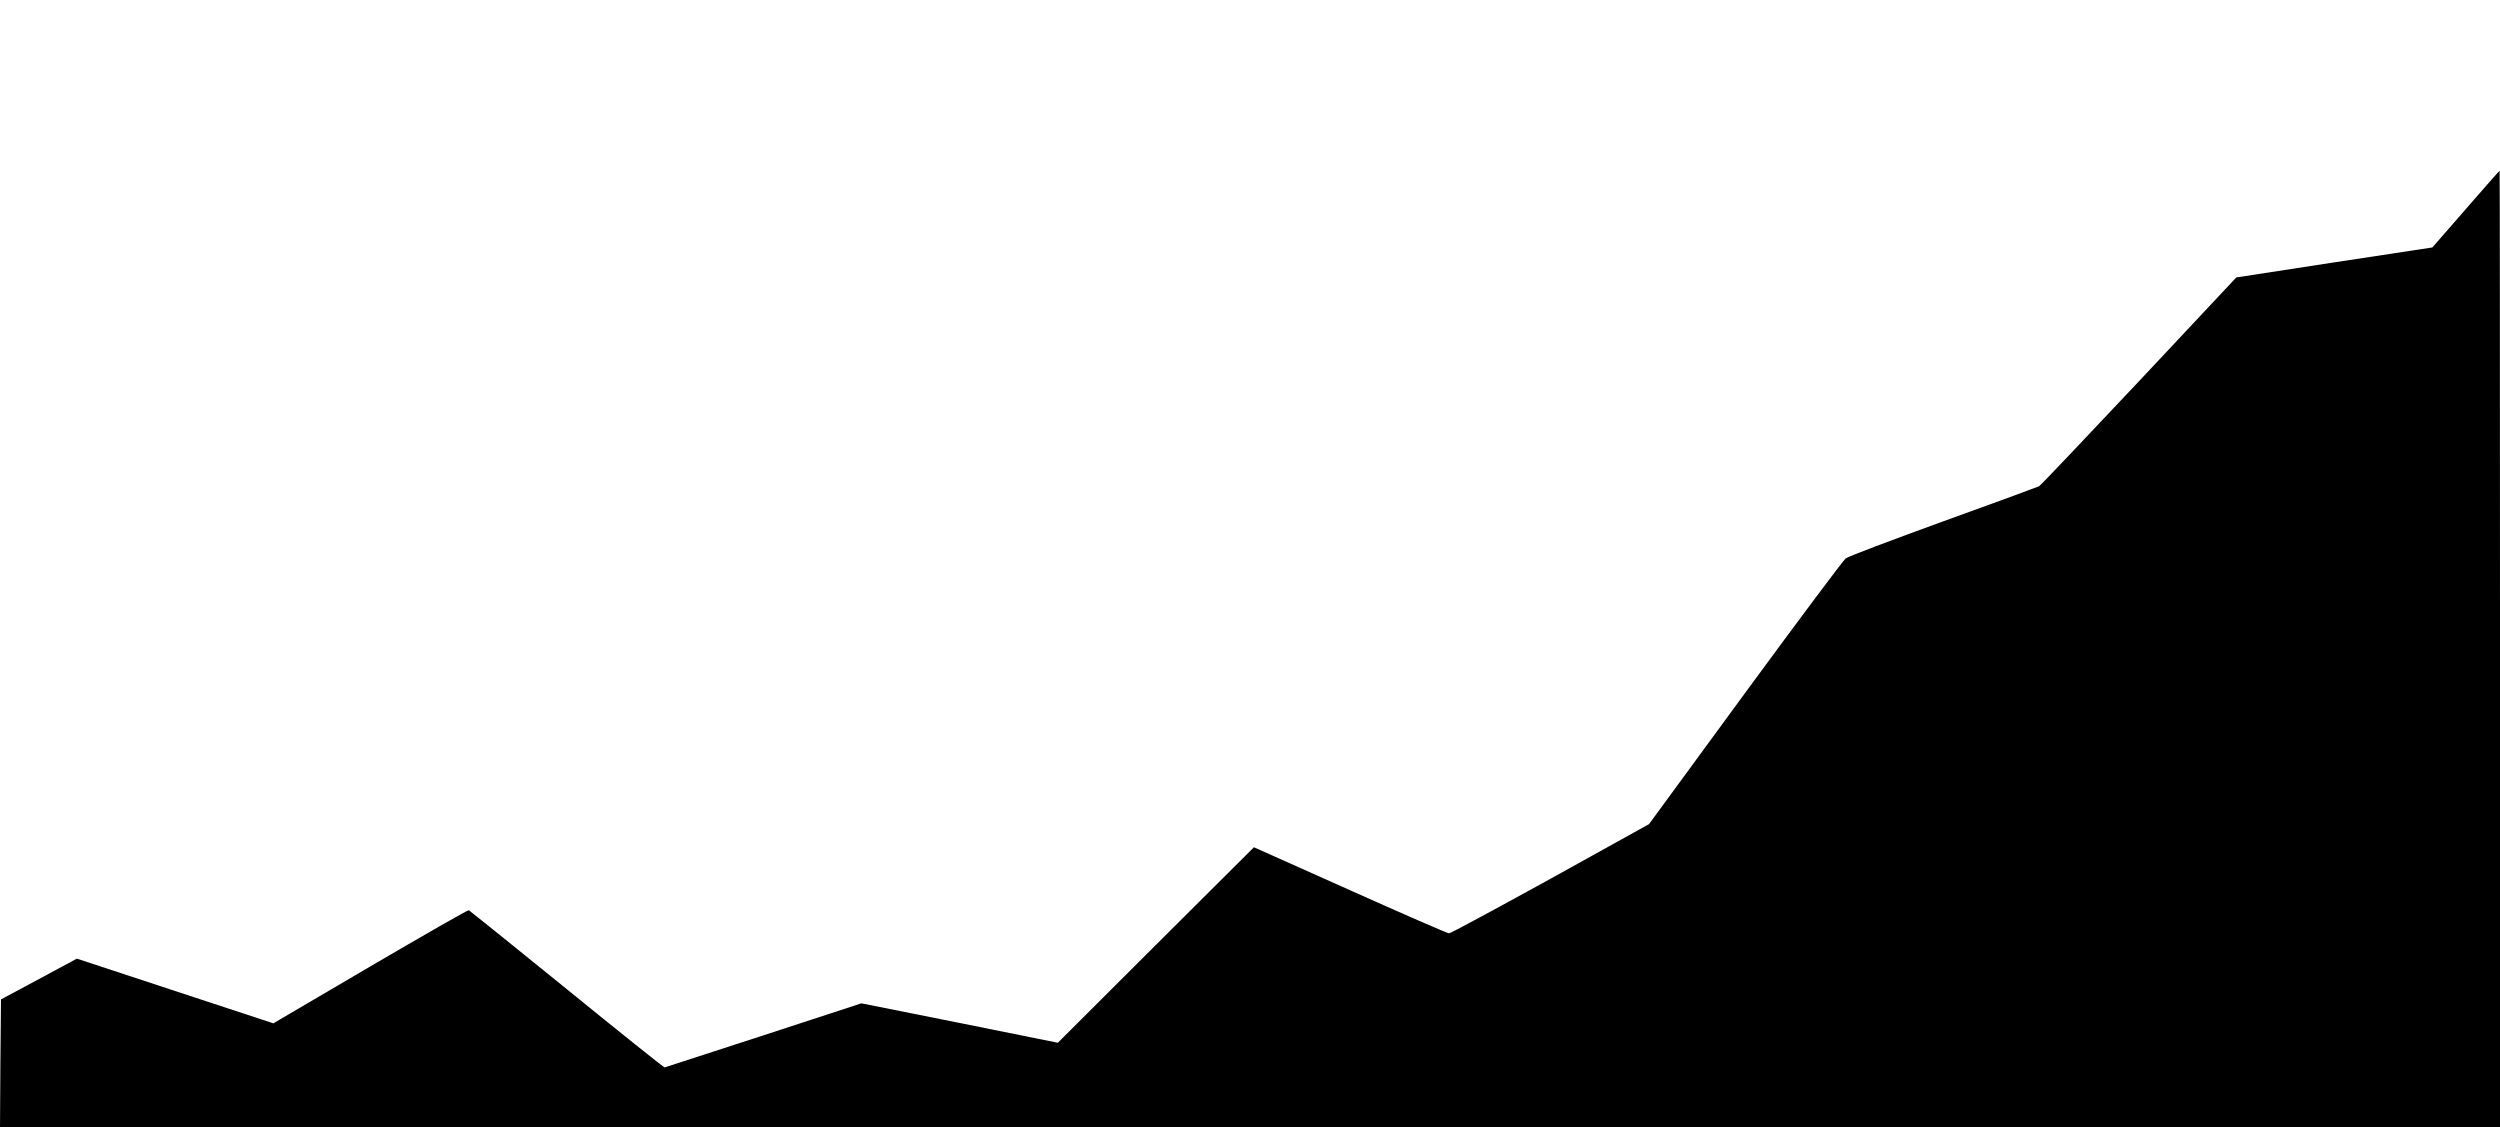 <?xml version="1.0" standalone="no"?>
<!DOCTYPE svg PUBLIC "-//W3C//DTD SVG 20010904//EN"
 "http://www.w3.org/TR/2001/REC-SVG-20010904/DTD/svg10.dtd">
<svg version="1.0" xmlns="http://www.w3.org/2000/svg"
 width="1275pt" height="575pt" viewBox="0 0 1275 575"
 preserveAspectRatio="xMidYMid meet">
<g transform="translate(0,575) scale(0.1,-0.1)"
fill="#000000" stroke="none">
<path d="M12622 4737 c-68 -78 -144 -166 -170 -195 l-47 -54 -500 -76 -500
-77 -496 -529 c-273 -290 -502 -532 -510 -536 -8 -4 -228 -85 -489 -179 -261
-95 -485 -179 -497 -189 -12 -9 -243 -318 -513 -686 l-490 -669 -503 -279
c-276 -152 -509 -278 -517 -278 -8 0 -235 99 -505 220 l-490 219 -500 -498
-500 -499 -501 101 -501 100 -499 -163 c-274 -89 -502 -163 -505 -164 -3 0
-228 179 -498 399 -271 220 -496 401 -500 403 -5 2 -231 -128 -503 -287 l-494
-290 -501 165 -501 165 -193 -104 -194 -104 -3 -327 -2 -326 6375 0 6375 0 0
2440 c0 1342 -1 2440 -2 2439 -2 0 -58 -64 -126 -142z"/>
</g>
</svg>
